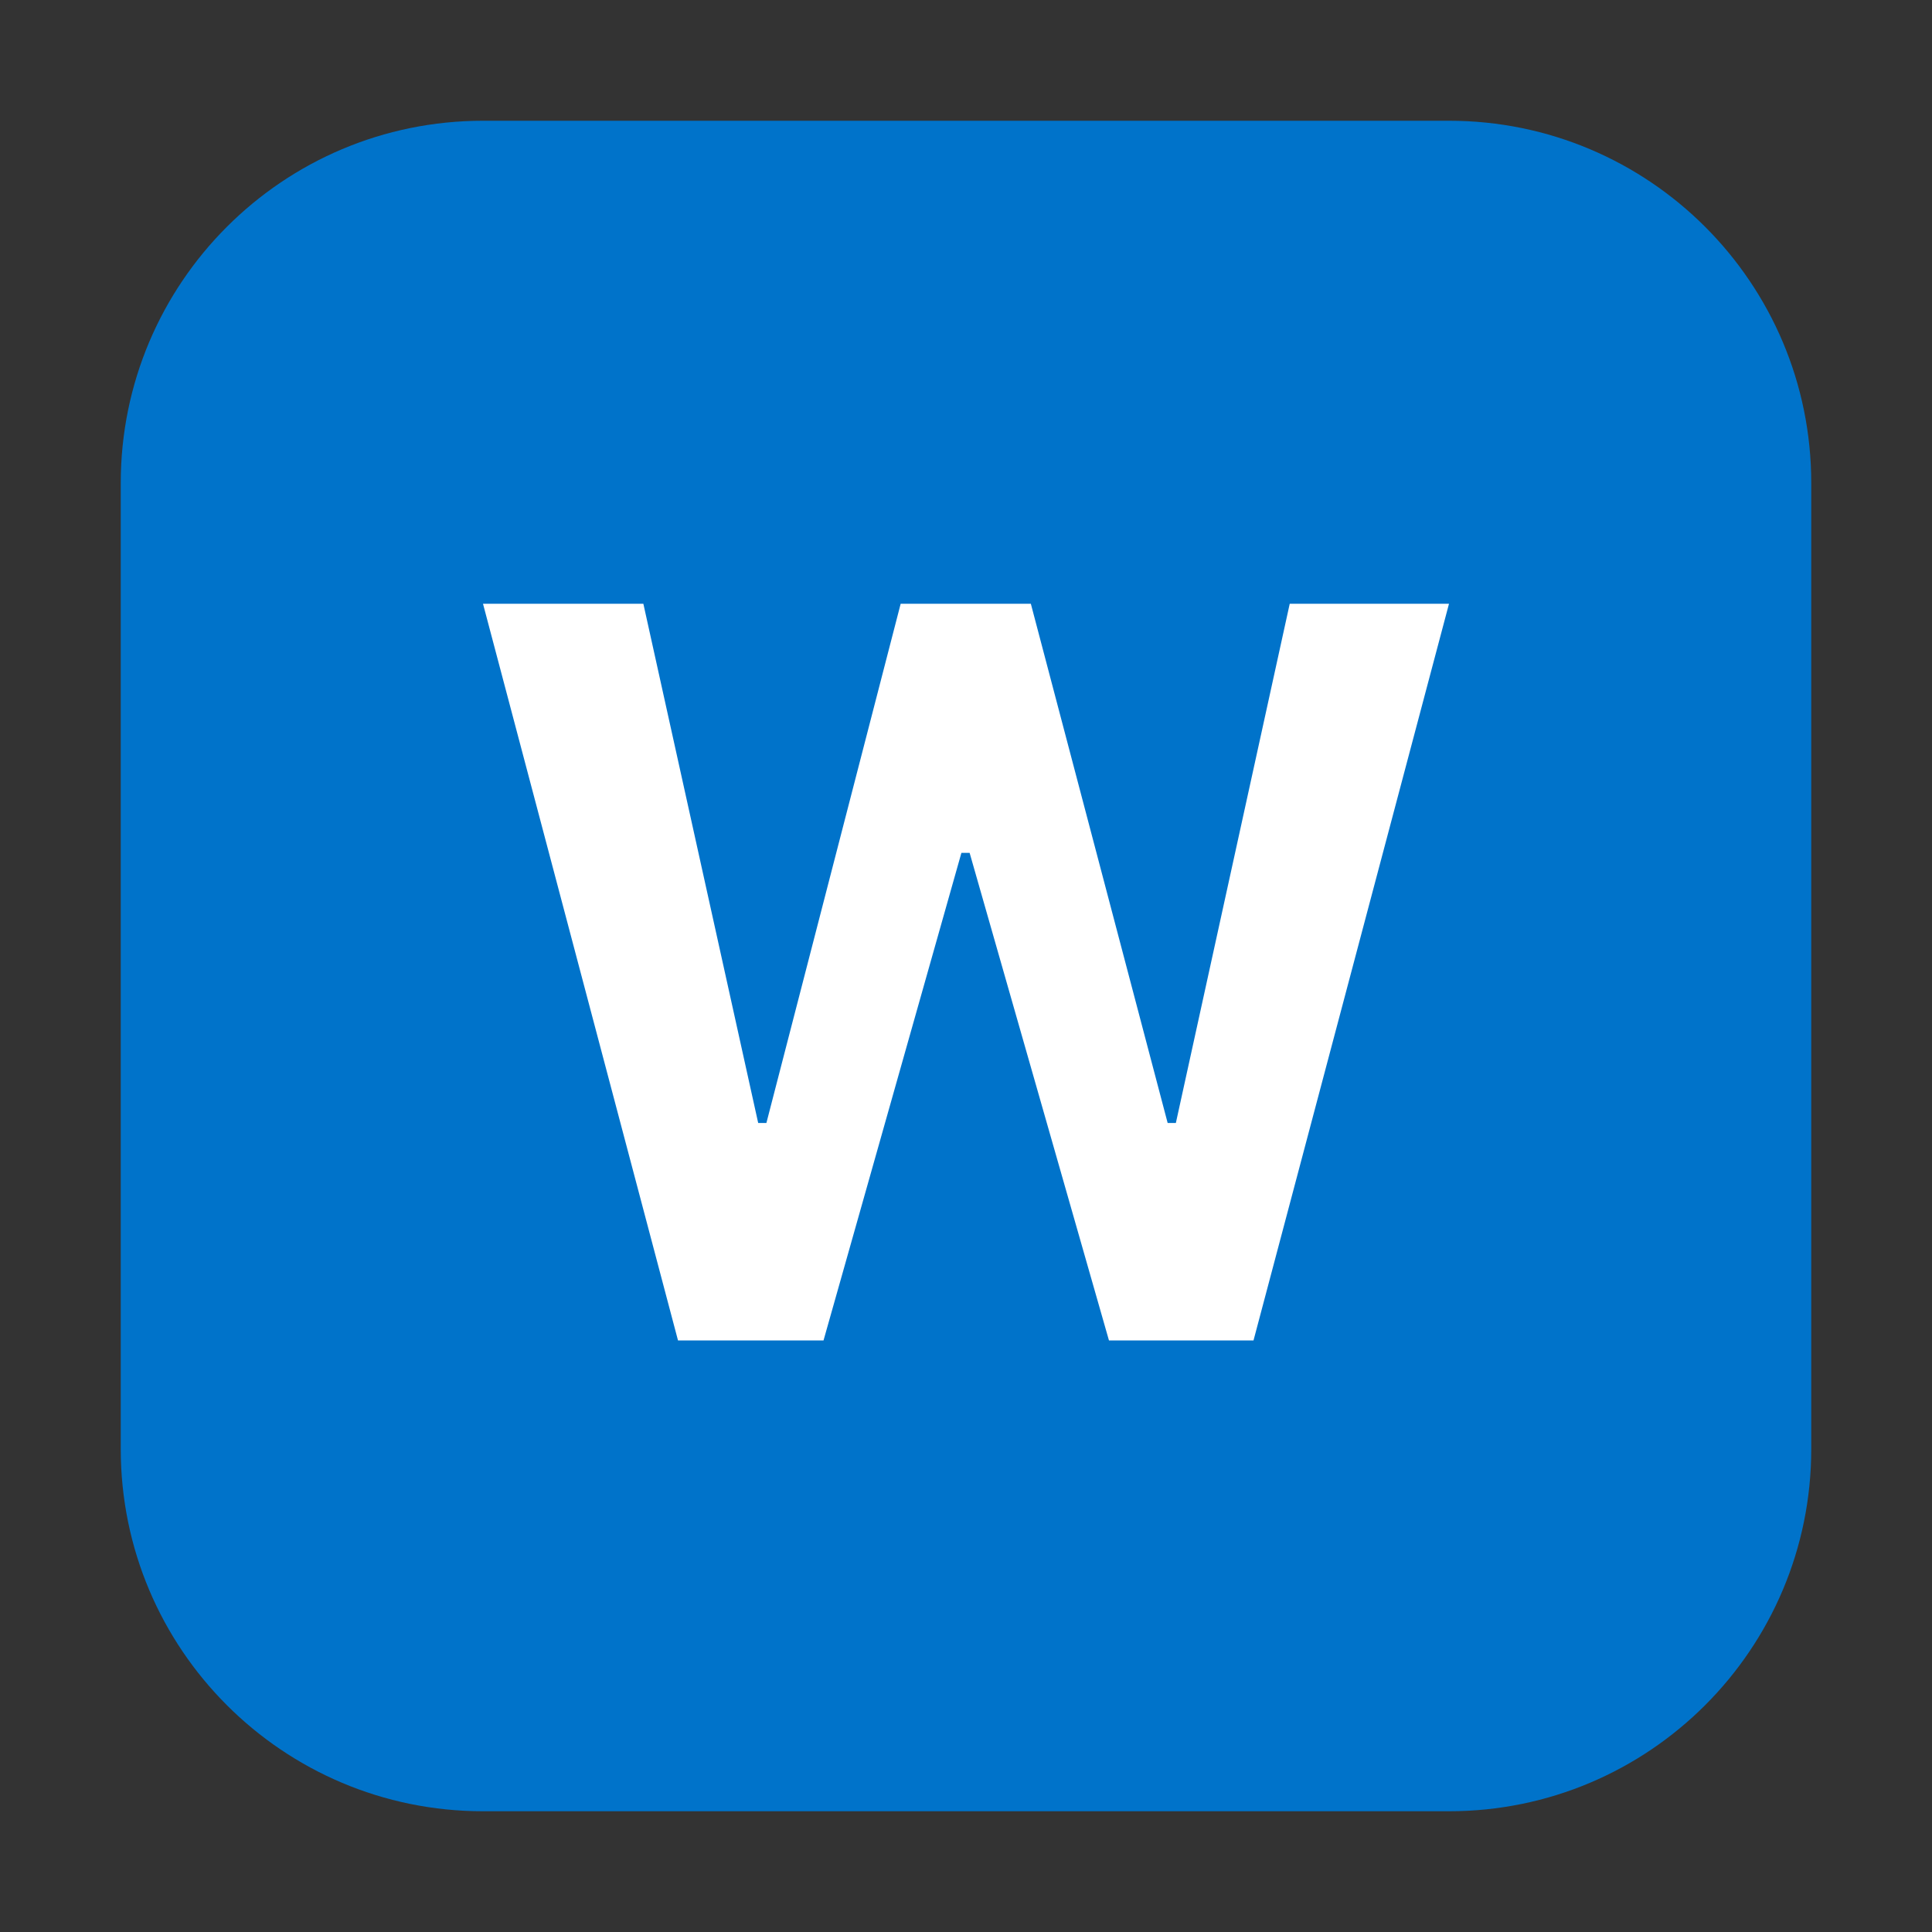 <svg width="16" height="16" viewBox="0 0 16 16" fill="none" xmlns="http://www.w3.org/2000/svg">
<rect x="0" y="0" width="16" height="16" fill="#333333" stroke="none"/>
<path fill-rule="evenodd" clip-rule="evenodd" d="M4 1C2.343 1 1 2.343 1 4V12C1 13.657 2.343 15 4 15H12C13.657 15 15 13.657 15 12V4C15 2.343 13.657 1 12 1H4Z" fill="#0073CA"/>
<path fill-rule="evenodd" clip-rule="evenodd" d="M7.962 7.063L6.82 11.101H5.615L4 5H5.328L6.279 9.3H6.347L7.459 5H8.537L9.67 9.3H9.738L10.681 5H12L10.381 11.101H9.184L8.03 7.063H7.962Z" fill="white"/>
</svg>
